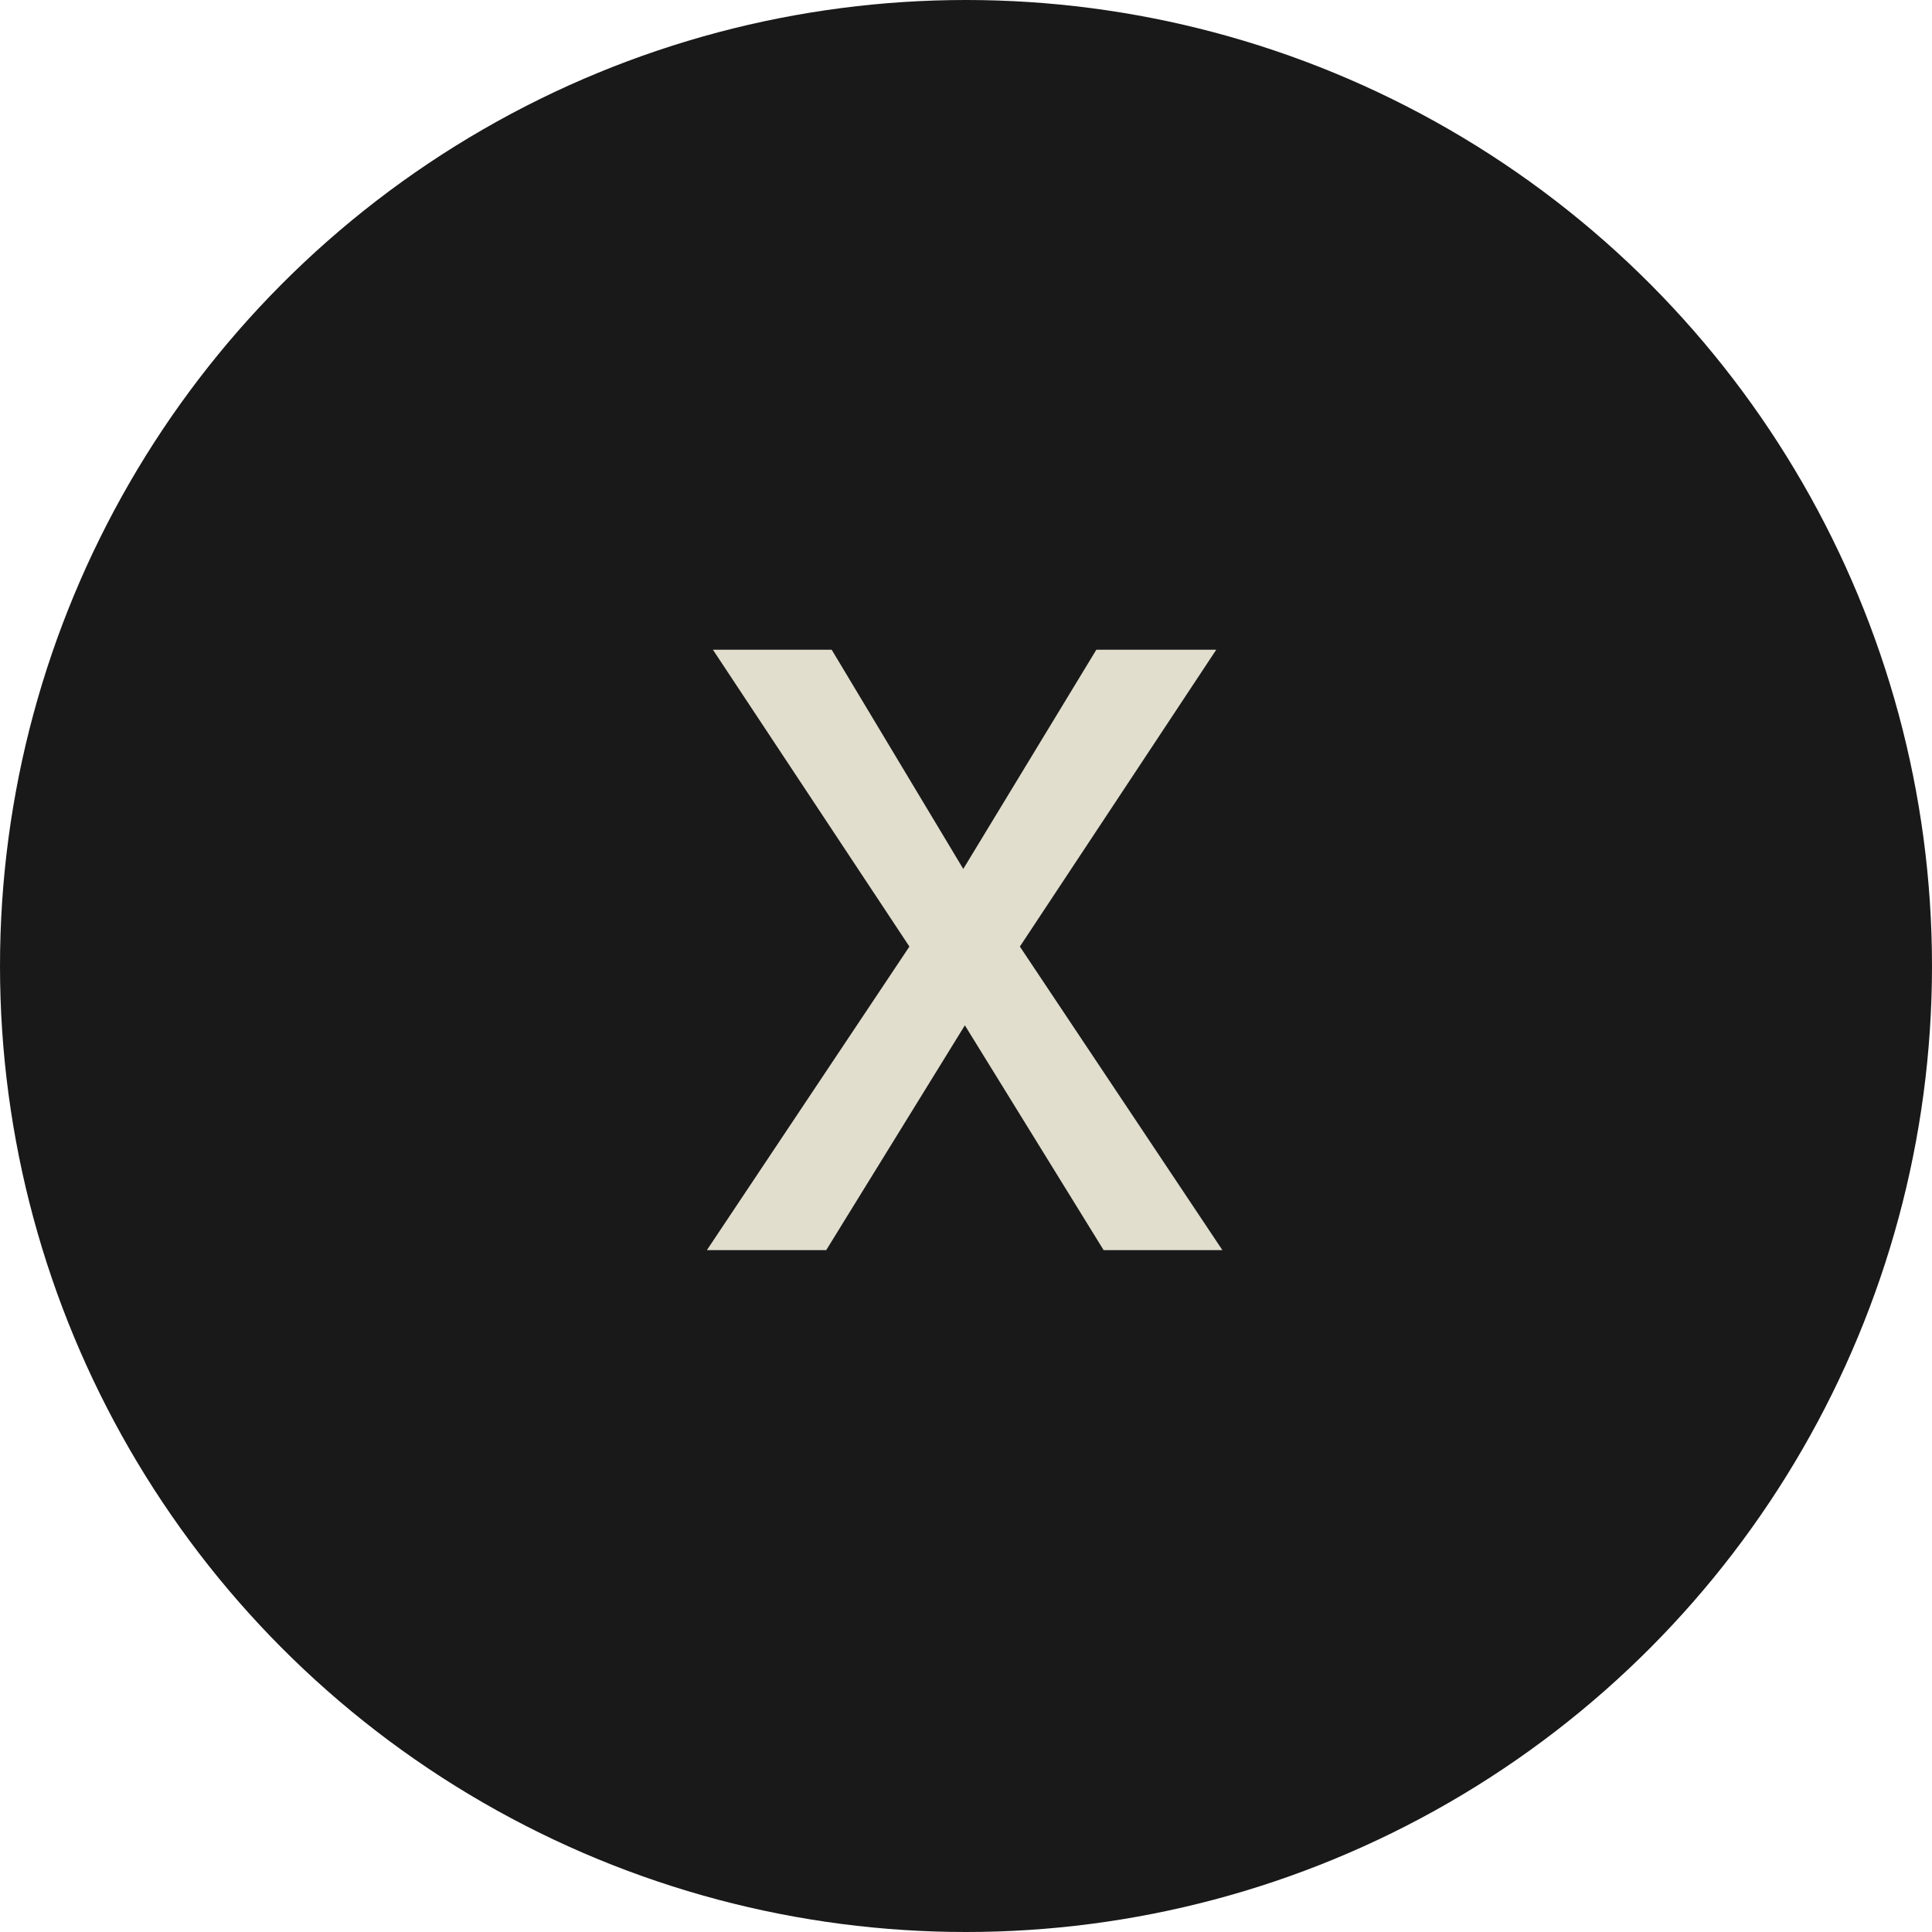 <svg width="17" height="17" viewBox="0 0 17 17" fill="none" xmlns="http://www.w3.org/2000/svg">
<circle cx="8.5" cy="8.5" r="8.5" fill="#191919"/>
<path d="M8.476 7.646L9.647 5.717H10.702L8.974 8.329L10.756 11H9.711L8.49 9.022L7.27 11H6.22L8.002 8.329L6.273 5.717H7.318L8.476 7.646Z" fill="#E1DECE"/>
</svg>
